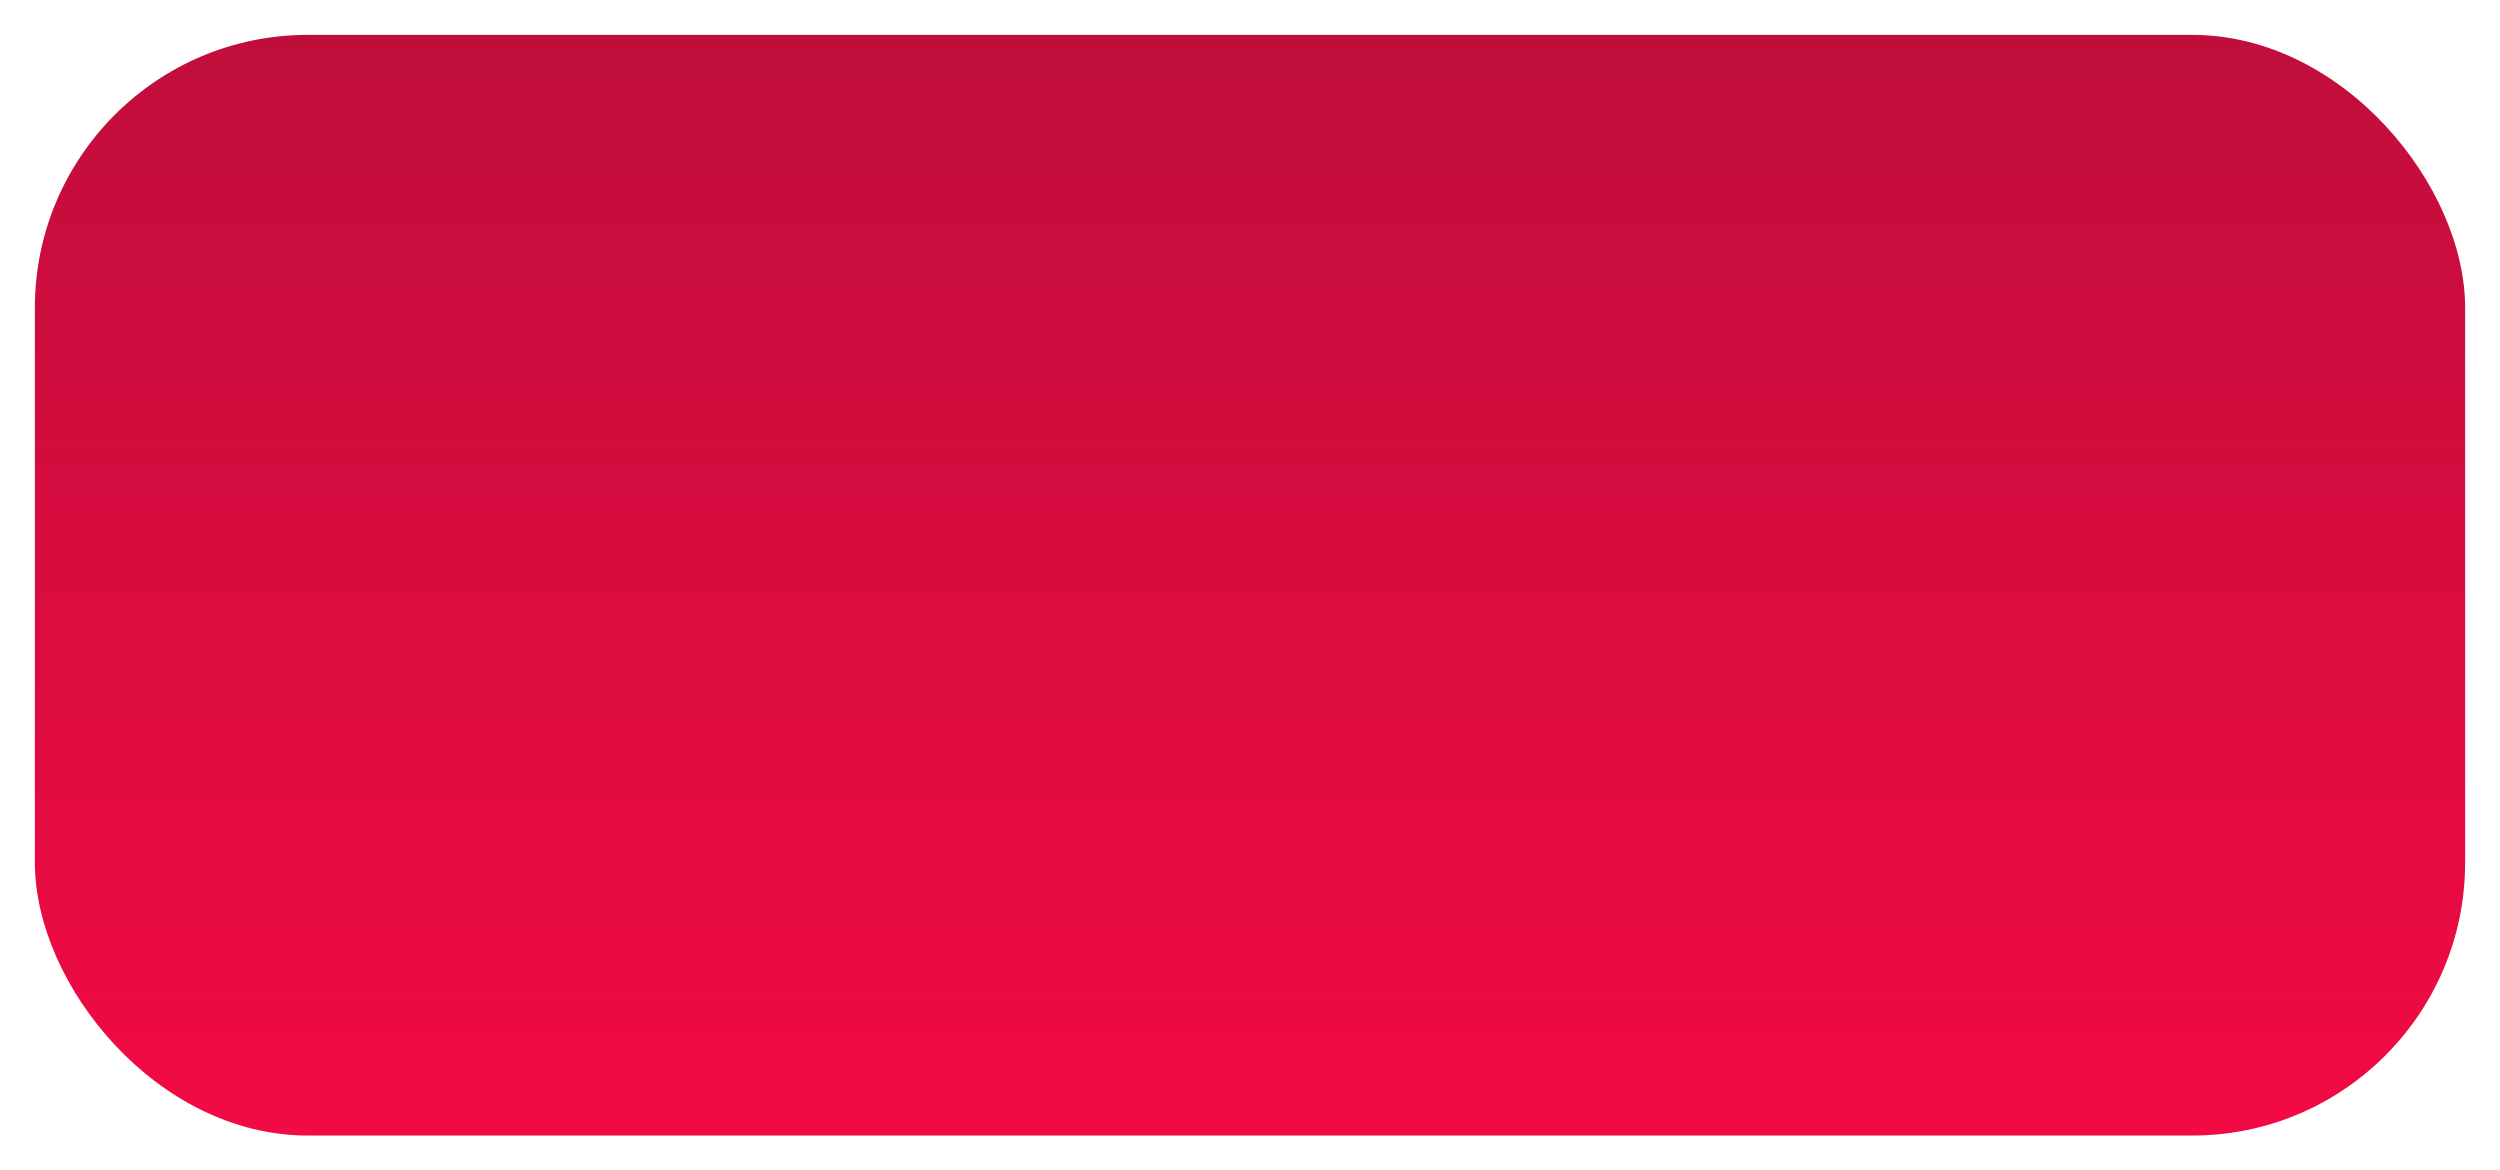 <svg width="1649" height="772" viewBox="0 0 1649 772" fill="none" xmlns="http://www.w3.org/2000/svg">
<g filter="url(#filter0_d_453_14)">
<rect x="23" y="11" width="1603" height="726" rx="180" fill="url(#paint0_linear_453_14)"/>
</g>
<defs>
<filter id="filter0_d_453_14" x="0" y="0" width="1649" height="772" filterUnits="userSpaceOnUse" color-interpolation-filters="sRGB">
<feFlood flood-opacity="0" result="BackgroundImageFix"/>
<feColorMatrix in="SourceAlpha" type="matrix" values="0 0 0 0 0 0 0 0 0 0 0 0 0 0 0 0 0 0 127 0" result="hardAlpha"/>
<feMorphology radius="3" operator="dilate" in="SourceAlpha" result="effect1_dropShadow_453_14"/>
<feOffset dy="12"/>
<feGaussianBlur stdDeviation="10"/>
<feComposite in2="hardAlpha" operator="out"/>
<feColorMatrix type="matrix" values="0 0 0 0 0 0 0 0 0 0 0 0 0 0 0 0 0 0 0.25 0"/>
<feBlend mode="normal" in2="BackgroundImageFix" result="effect1_dropShadow_453_14"/>
<feBlend mode="normal" in="SourceGraphic" in2="effect1_dropShadow_453_14" result="shape"/>
</filter>
<linearGradient id="paint0_linear_453_14" x1="824.5" y1="737" x2="824.5" y2="11" gradientUnits="userSpaceOnUse">
<stop stop-color="#F20A44"/>
<stop offset="1" stop-color="#C00E3B"/>
</linearGradient>
</defs>
</svg>
